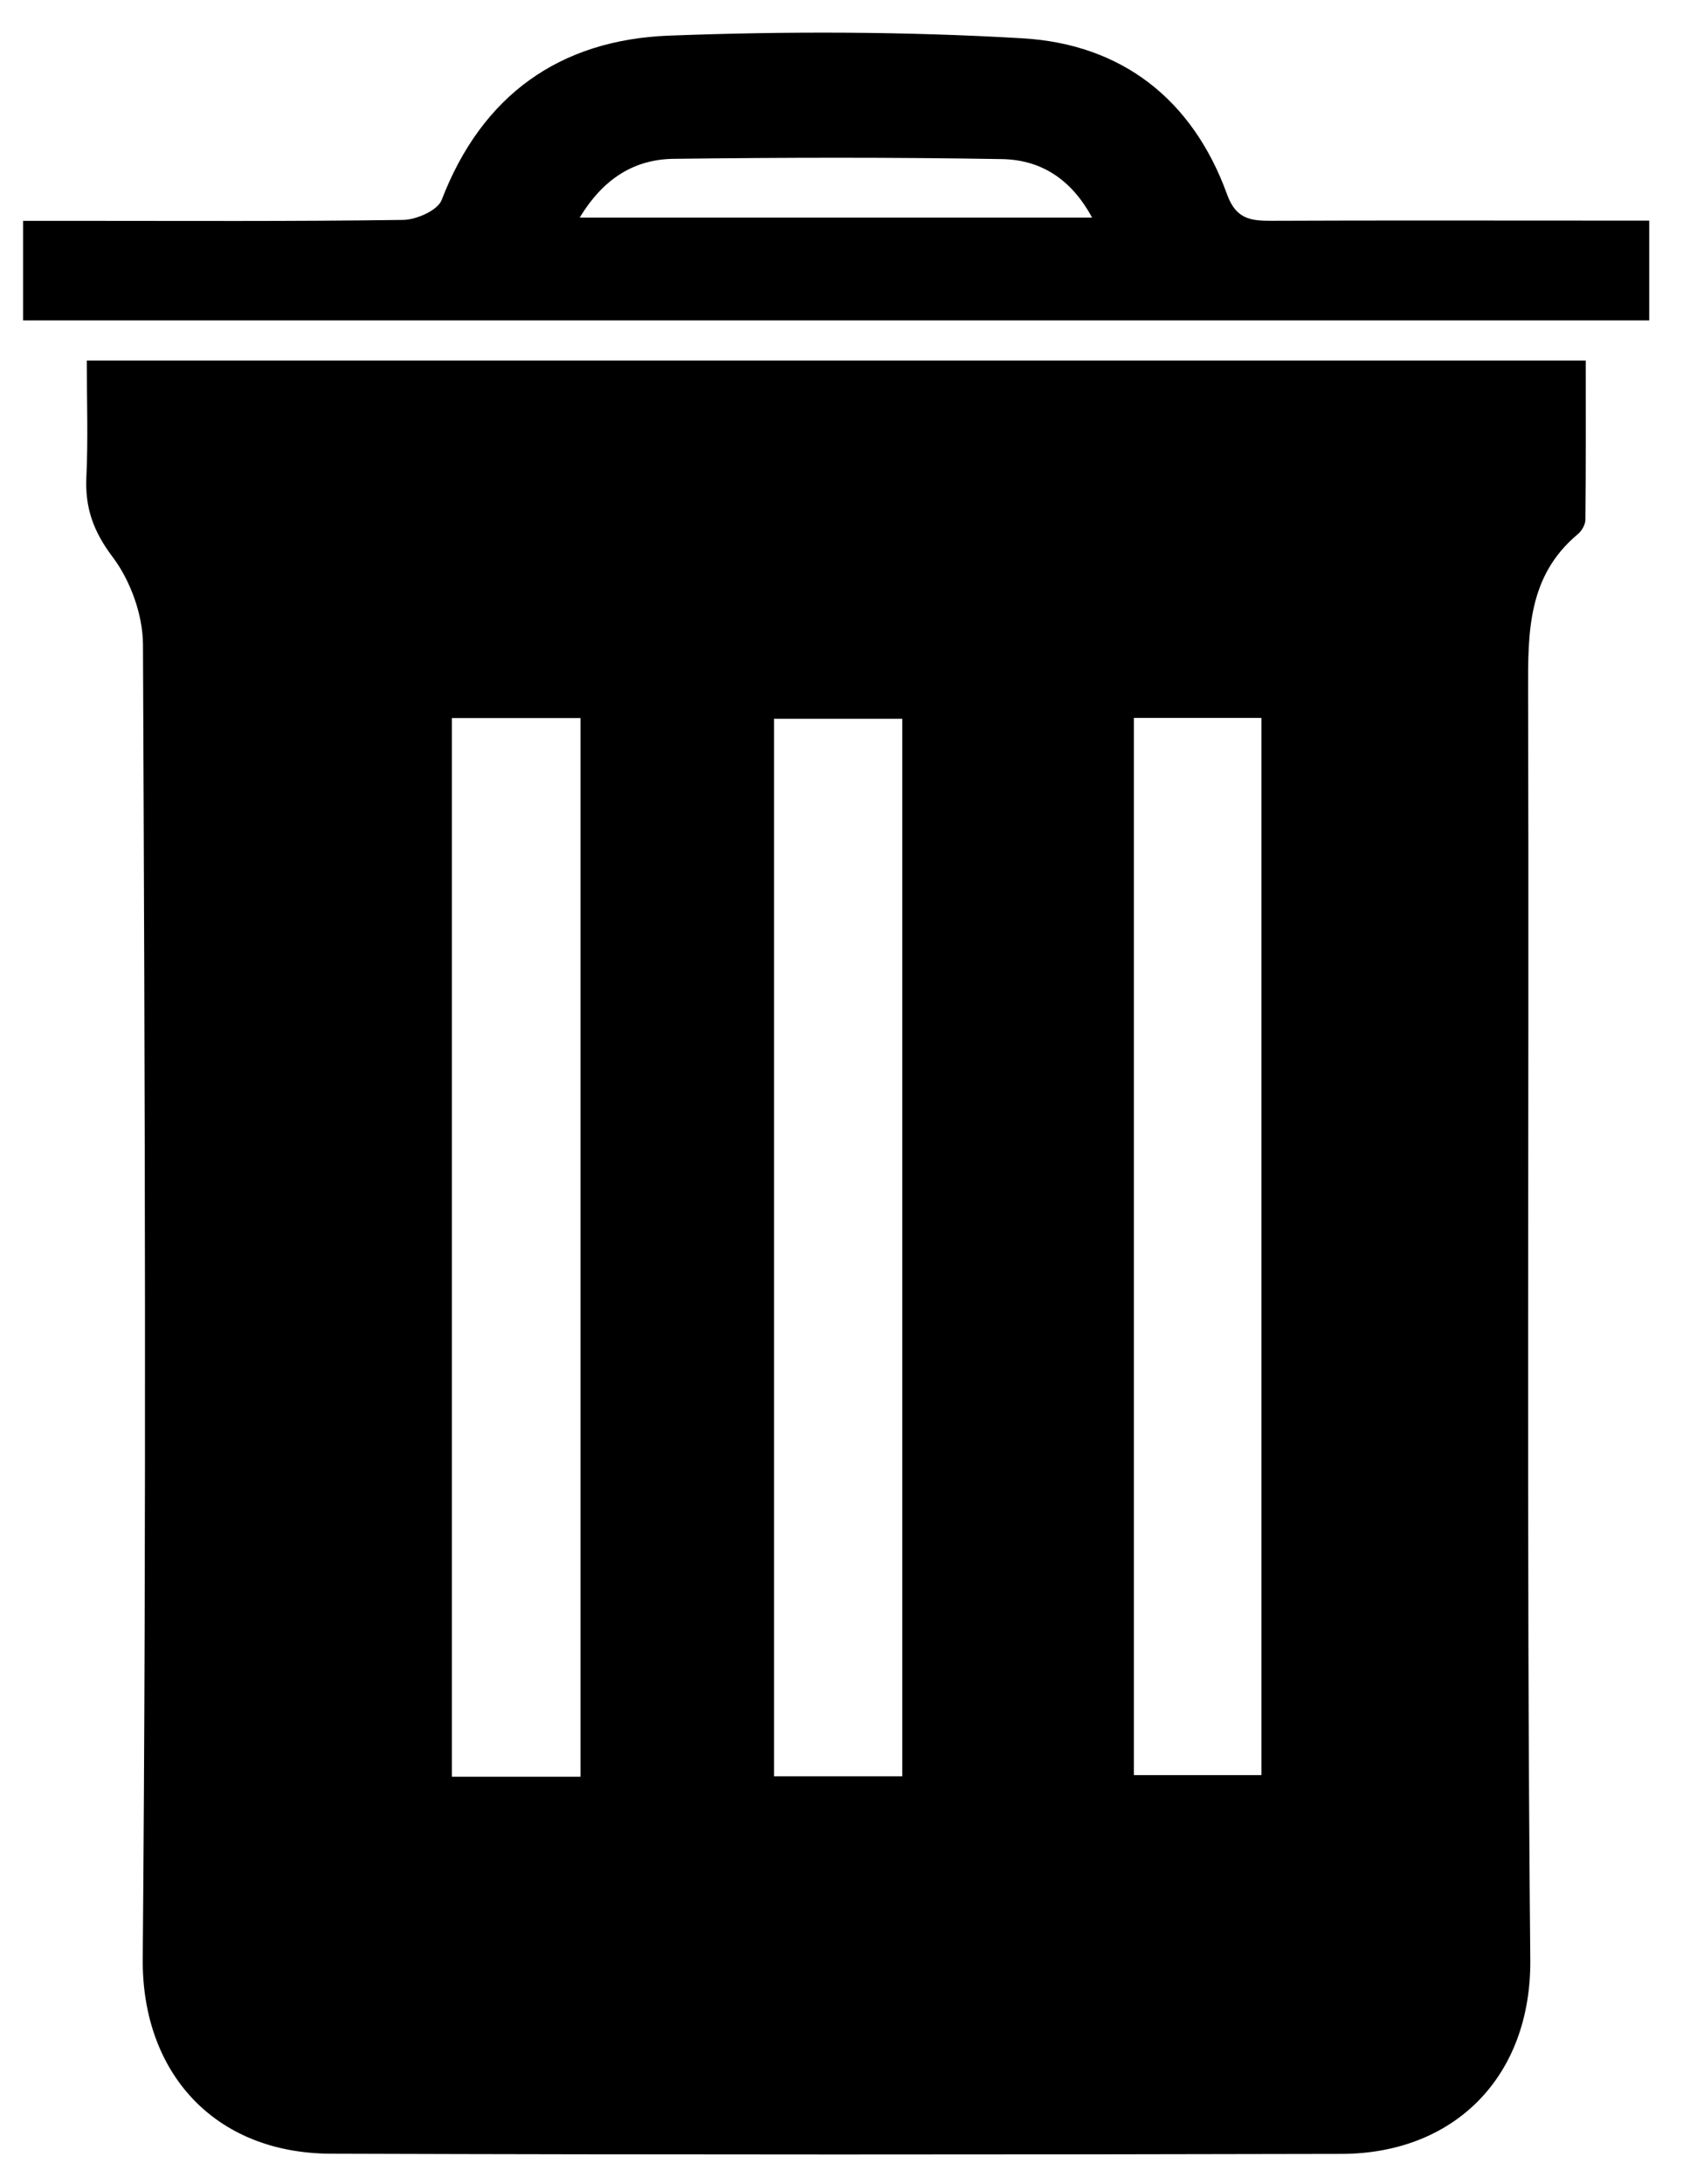 <?xml version="1.0" encoding="utf-8"?>
<!-- Generator: Adobe Illustrator 17.0.0, SVG Export Plug-In . SVG Version: 6.00 Build 0)  -->
<!DOCTYPE svg PUBLIC "-//W3C//DTD SVG 1.1//EN" "http://www.w3.org/Graphics/SVG/1.1/DTD/svg11.dtd">
<svg version="1.1" id="Capa_1" xmlns="http://www.w3.org/2000/svg" xmlns:xlink="http://www.w3.org/1999/xlink" x="0px" y="0px"
	 width="109.25px" height="141.73px" viewBox="0 0 109.25 141.73" enable-background="new 0 0 109.25 141.73" xml:space="preserve">
<g>
	<path d="M5.635,23.397c32.613,0,64.765,0,97.303,0c0,3.488,0.013,6.907-0.022,10.326c-0.003,0.318-0.237,0.724-0.491,0.936
		c-3.266,2.726-3.24,6.387-3.23,10.216c0.074,27.426-0.118,54.853,0.142,82.277c0.072,7.602-4.929,12.597-12.25,12.613
		c-21.868,0.051-43.735,0.058-65.603-0.012c-7.6-0.024-12.283-5.292-12.219-12.65C9.512,98.677,9.403,70.247,9.281,41.82
		c-0.008-1.922-0.811-4.141-1.969-5.676c-1.258-1.667-1.799-3.199-1.705-5.198C5.723,28.513,5.635,26.07,5.635,23.397z
		 M37.685,115.291c0-22.965,0-45.767,0-68.696c-2.852,0-5.532,0-8.351,0c0,22.961,0,45.765,0,68.696
		C32.184,115.291,34.865,115.291,37.685,115.291z M73.604,46.586c0,23.064,0,45.791,0,68.601c2.888,0,5.622,0,8.279,0
		c0-23.04,0-45.821,0-68.601C79.013,46.586,76.402,46.586,73.604,46.586z M58.571,115.263c0-22.911,0-45.727,0-68.622
		c-2.843,0-5.51,0-8.327,0c0,22.946,0,45.69,0,68.622C53.069,115.263,55.745,115.263,58.571,115.263z"/>
	<path d="M1.5,20.79c0-2.177,0-4.137,0-6.46c1.116,0,2.092,0,3.069,0c7.201,0,14.403,0.043,21.603-0.06
		c0.865-0.012,2.24-0.621,2.497-1.292c2.62-6.819,7.686-10.397,14.765-10.666c7.637-0.29,15.315-0.273,22.942,0.174
		c6.443,0.378,11.047,3.967,13.281,10.137c0.581,1.604,1.541,1.709,2.89,1.704c6.928-0.029,13.855-0.013,20.783-0.012
		c1.174,0,2.348,0,3.726,0c0,2.247,0,4.269,0,6.474C71.859,20.79,36.741,20.79,1.5,20.79z M37.632,14.12c11.229,0,22.062,0,33.26,0
		c-1.407-2.598-3.42-3.754-5.855-3.796c-7.097-0.121-14.199-0.105-21.297-0.018C41.245,10.337,39.216,11.506,37.632,14.12z"/>
</g>
</svg>
